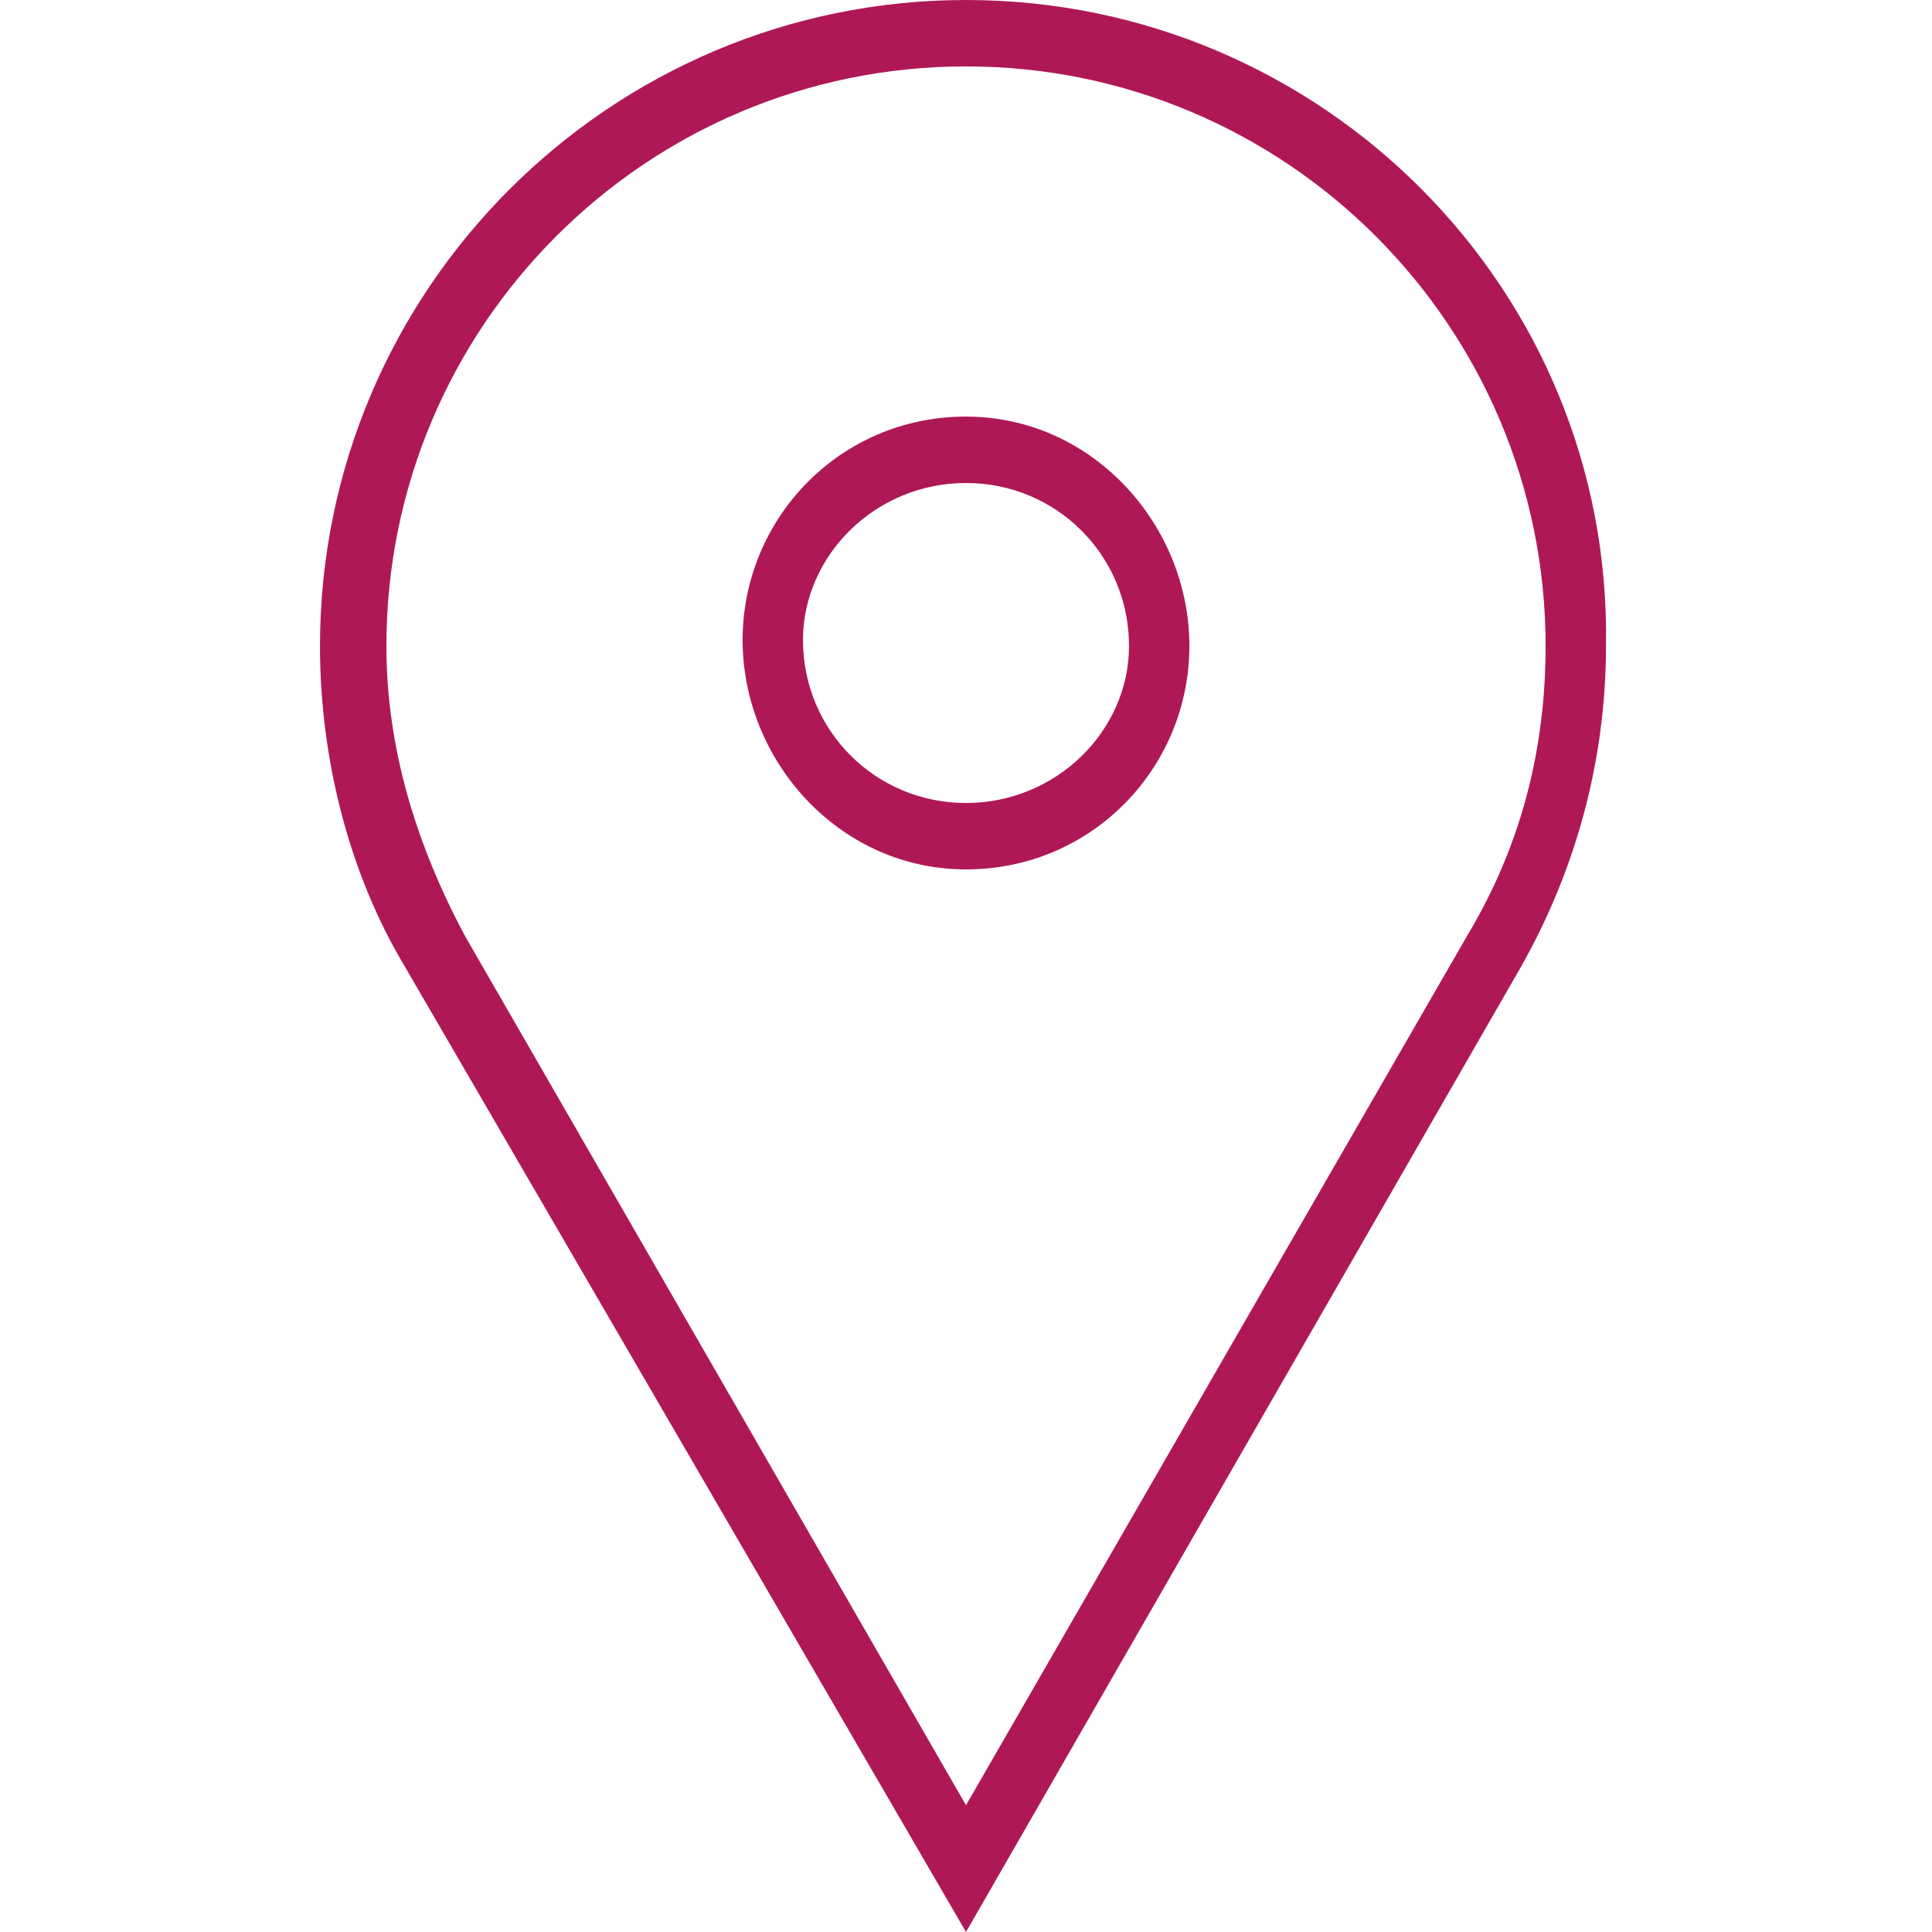 <?xml version="1.0" encoding="utf-8"?>
<svg version="1.1" id="Layer_1" xmlns="http://www.w3.org/2000/svg" xmlns:xlink="http://www.w3.org/1999/xlink" x="0px" y="0px"
	 viewBox="0 0 32 32" style="enable-background:new 0 0 32 32;" xml:space="preserve" fill="#fff">
<g id="icomoon-ignore">
</g>
<path d="M16,1.1c5.3,0,9.6,4.3,9.6,9.6c0,1.7-0.4,3.3-1.3,4.8L16,29.9L7.7,15.5c-0.8-1.5-1.3-3.1-1.3-4.8C6.4,5.4,10.7,1.1,16,1.1
	L16,1.1z M16,14.4c2.1,0,3.7-1.7,3.7-3.7S18.1,6.9,16,6.9c-2.1,0-3.7,1.7-3.7,3.7S13.9,14.4,16,14.4z M16,0C10.1,0,5.3,4.8,5.3,10.7
	c0,1.9,0.5,3.8,1.4,5.3L16,32l9.2-16c0.9-1.6,1.4-3.4,1.4-5.3C26.7,4.8,21.9,0,16,0L16,0L16,0z M16,13.3c-1.5,0-2.7-1.2-2.7-2.7
	C13.3,9.2,14.5,8,16,8s2.7,1.2,2.7,2.7C18.7,12.1,17.5,13.3,16,13.3L16,13.3z" fill="#af1857"/>
</svg>
